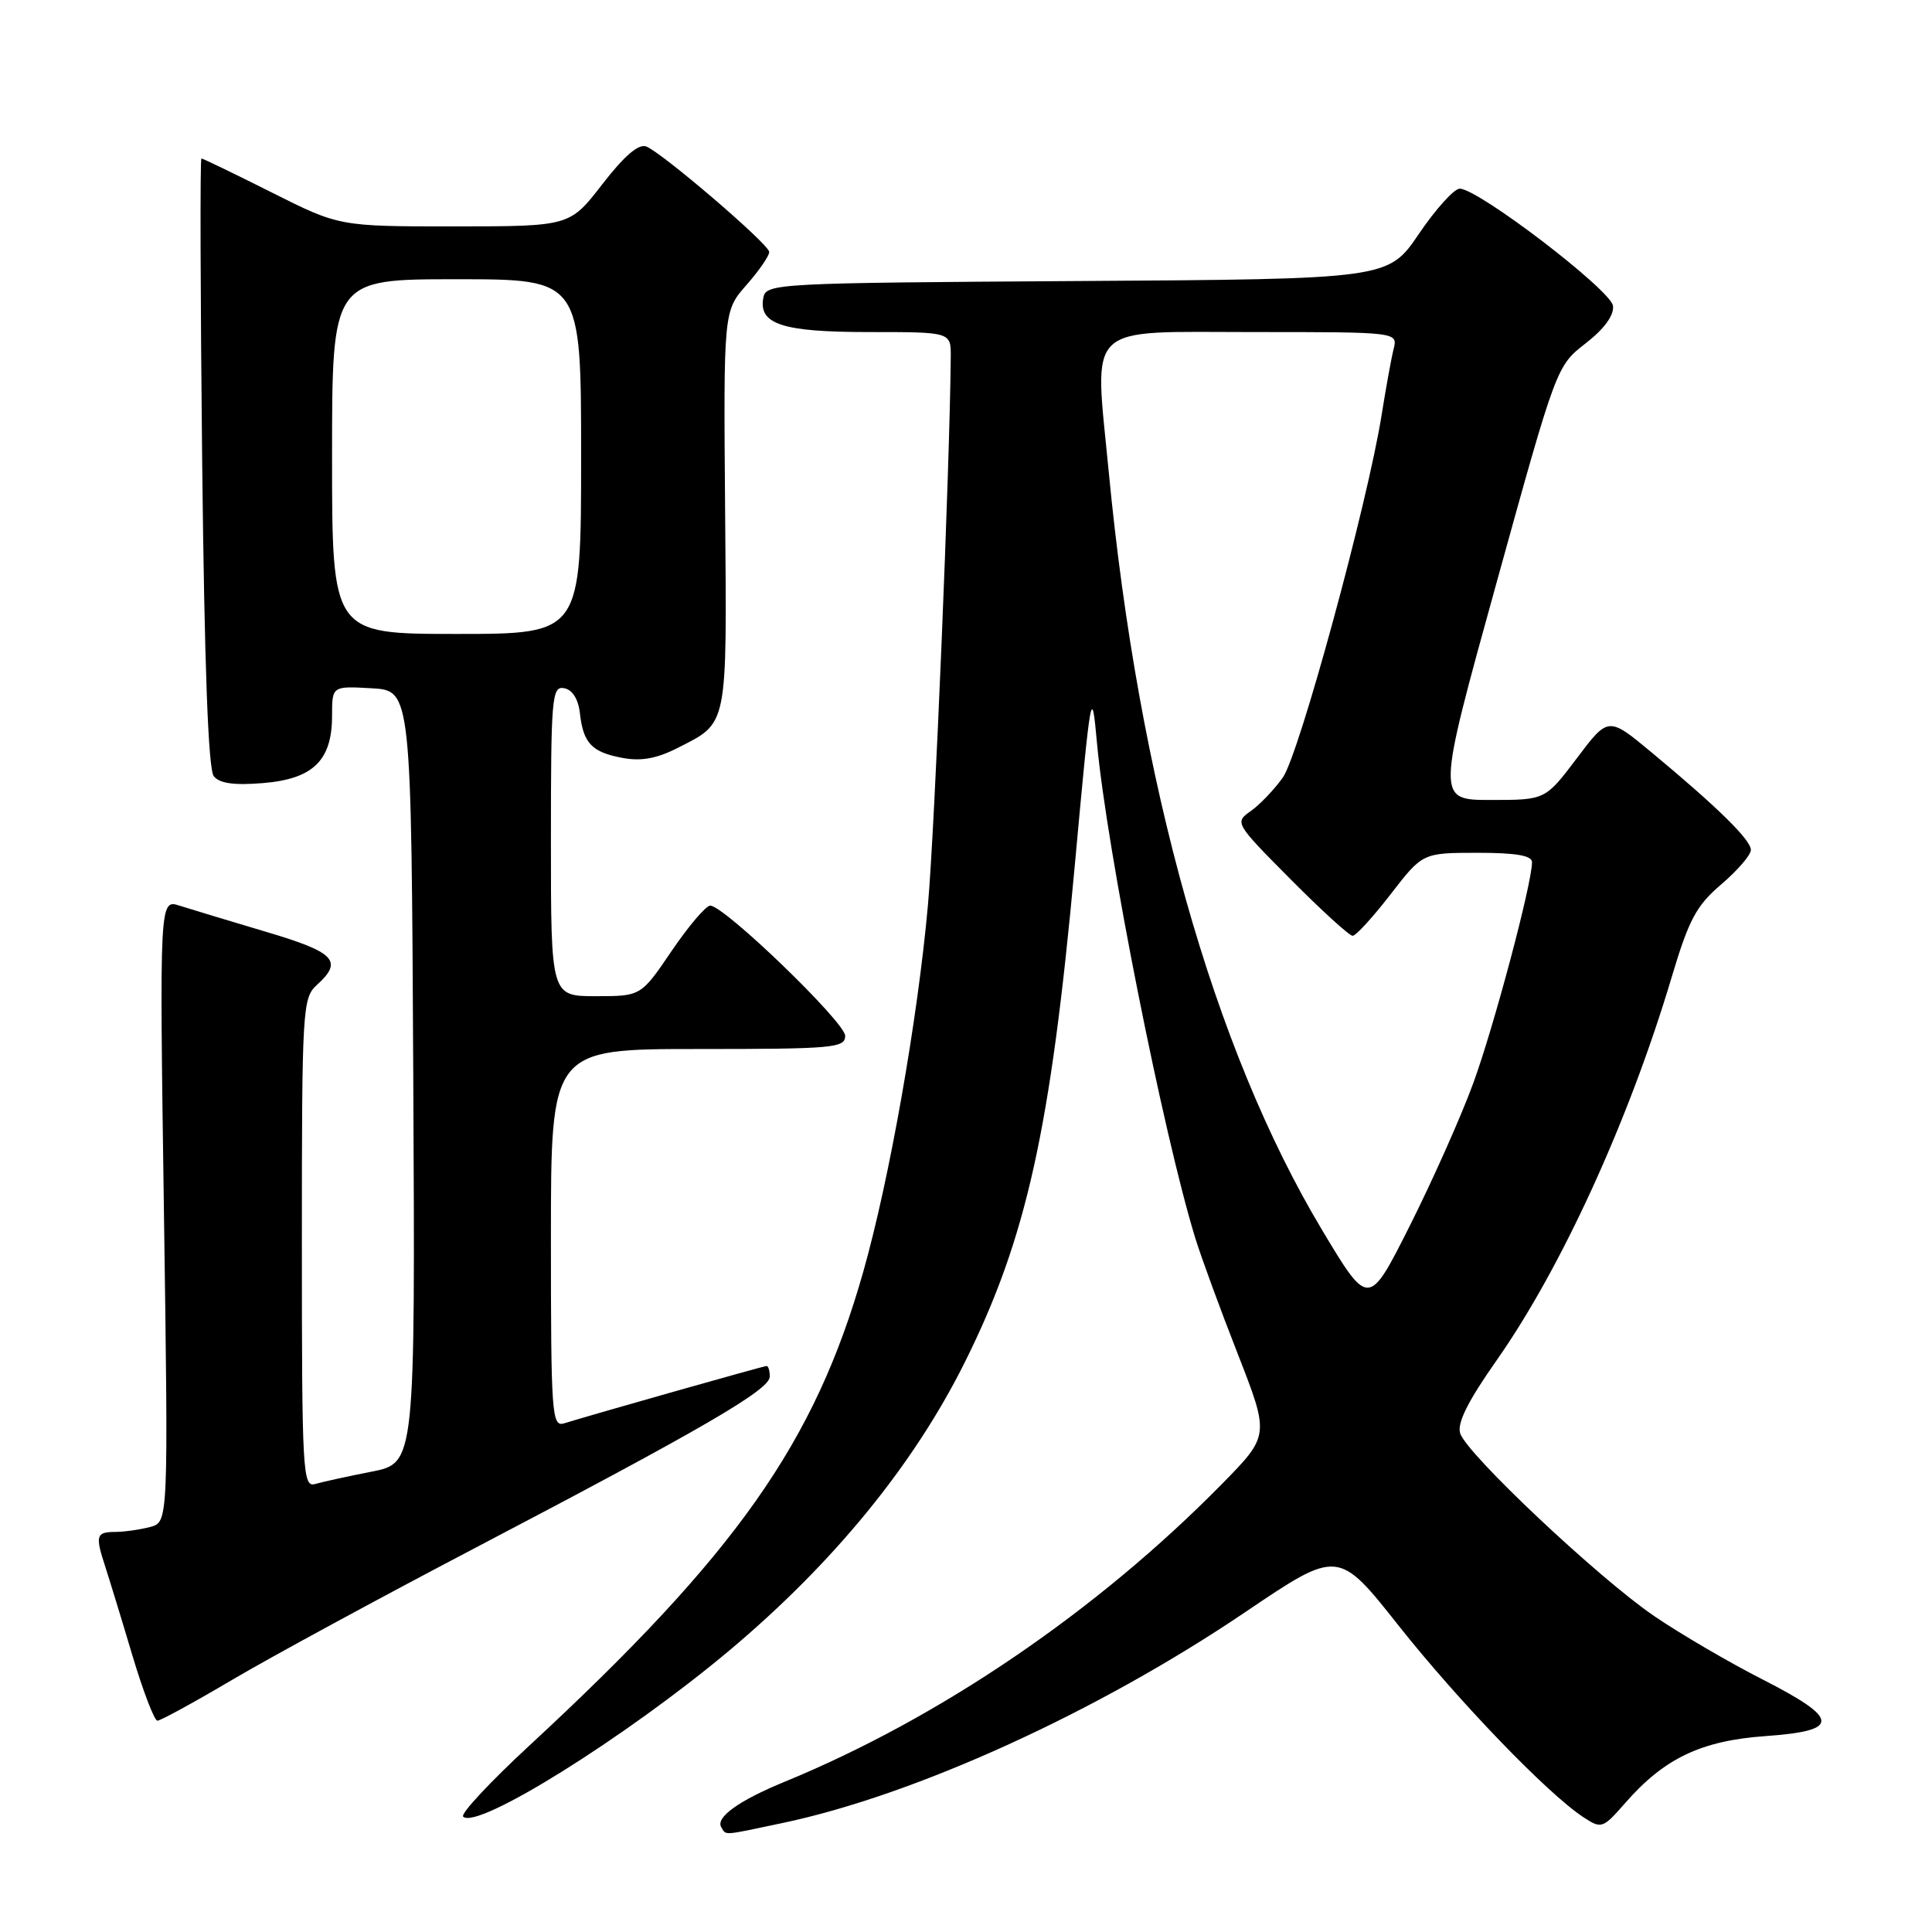 <?xml version="1.0" encoding="UTF-8" standalone="no"?>
<!DOCTYPE svg PUBLIC "-//W3C//DTD SVG 1.1//EN" "http://www.w3.org/Graphics/SVG/1.1/DTD/svg11.dtd" >
<svg xmlns="http://www.w3.org/2000/svg" xmlns:xlink="http://www.w3.org/1999/xlink" version="1.1" viewBox="0 0 256 256">
 <g >
 <path fill="currentColor"
d=" M 103.68 241.56 C 121.27 237.86 145.45 226.84 165.01 213.61 C 177.32 205.29 177.32 205.29 185.32 215.40 C 193.30 225.47 205.11 237.72 209.81 240.79 C 212.21 242.36 212.37 242.31 215.39 238.86 C 220.53 232.98 225.45 230.64 233.96 230.04 C 243.92 229.33 243.83 227.78 233.50 222.51 C 229.10 220.27 222.69 216.52 219.25 214.18 C 211.84 209.14 194.35 192.67 193.48 189.92 C 193.05 188.58 194.51 185.65 198.31 180.25 C 206.90 168.02 215.86 148.41 221.50 129.50 C 223.79 121.83 224.76 120.01 228.09 117.17 C 230.24 115.33 232.00 113.29 232.00 112.62 C 232.00 111.29 227.59 106.96 218.81 99.67 C 213.11 94.94 213.11 94.94 208.94 100.47 C 204.76 106.00 204.76 106.00 197.55 106.00 C 190.33 106.00 190.33 106.00 198.29 77.25 C 206.24 48.51 206.25 48.50 210.10 45.50 C 212.58 43.57 213.88 41.79 213.73 40.53 C 213.49 38.46 195.88 25.00 193.42 25.00 C 192.68 25.00 190.24 27.70 188.01 30.99 C 183.94 36.98 183.94 36.98 142.73 37.24 C 102.90 37.49 101.51 37.56 101.15 39.43 C 100.47 42.97 103.65 44.00 115.19 44.00 C 126.00 44.00 126.00 44.00 125.98 47.25 C 125.86 61.63 123.86 109.95 122.95 120.00 C 121.59 135.13 117.86 156.28 114.39 168.50 C 107.96 191.19 97.58 205.91 70.10 231.34 C 64.93 236.12 61.00 240.34 61.37 240.71 C 63.19 242.52 82.94 230.19 96.64 218.70 C 110.45 207.11 121.08 194.09 127.85 180.49 C 136.02 164.08 139.21 149.68 142.40 114.83 C 144.57 91.15 144.65 90.71 145.36 98.50 C 146.67 112.68 154.12 150.19 158.38 164.05 C 159.15 166.55 161.68 173.46 164.01 179.40 C 168.23 190.21 168.23 190.21 161.87 196.68 C 145.36 213.47 124.56 227.63 104.00 236.08 C 97.88 238.59 94.77 240.83 95.58 242.13 C 96.25 243.22 95.64 243.26 103.68 241.56 Z  M 30.76 222.59 C 35.80 219.61 50.36 211.71 63.11 205.03 C 93.15 189.29 102.00 184.15 102.00 182.41 C 102.00 181.64 101.81 181.00 101.58 181.00 C 101.21 181.00 79.23 187.22 74.75 188.60 C 73.12 189.10 73.00 187.48 73.00 164.07 C 73.00 139.00 73.00 139.00 92.50 139.00 C 110.41 139.00 112.00 138.86 111.99 137.25 C 111.98 135.45 95.97 120.00 94.11 120.00 C 93.54 120.00 91.24 122.70 89.00 126.00 C 84.93 132.00 84.93 132.00 78.96 132.00 C 73.00 132.00 73.00 132.00 73.00 111.43 C 73.00 92.37 73.13 90.88 74.75 91.19 C 75.85 91.39 76.63 92.63 76.84 94.51 C 77.29 98.49 78.41 99.67 82.50 100.43 C 84.94 100.89 87.04 100.51 89.78 99.11 C 96.51 95.68 96.32 96.67 96.08 67.58 C 95.87 41.21 95.87 41.21 98.94 37.73 C 100.62 35.81 101.97 33.85 101.92 33.37 C 101.83 32.30 87.72 20.22 85.63 19.41 C 84.61 19.02 82.72 20.65 79.81 24.41 C 75.50 29.99 75.50 29.99 60.23 30.00 C 44.96 30.00 44.96 30.00 36.00 25.50 C 31.07 23.02 26.88 21.00 26.69 21.00 C 26.50 21.00 26.55 39.11 26.79 61.25 C 27.09 88.25 27.59 101.95 28.33 102.86 C 29.10 103.81 31.04 104.08 34.88 103.76 C 41.50 103.21 44.00 100.76 44.00 94.84 C 44.00 90.90 44.00 90.90 49.25 91.20 C 54.50 91.50 54.50 91.50 54.76 142.68 C 55.02 193.85 55.02 193.85 49.26 195.00 C 46.09 195.62 42.71 196.36 41.75 196.64 C 40.11 197.10 40.00 195.11 40.00 164.72 C 40.00 133.58 40.08 132.24 42.00 130.50 C 45.50 127.33 44.40 126.18 35.25 123.47 C 30.44 122.04 25.29 120.48 23.81 120.01 C 21.13 119.15 21.13 119.15 21.72 160.42 C 22.31 201.68 22.31 201.68 19.91 202.33 C 18.58 202.68 16.49 202.98 15.25 202.99 C 12.73 203.00 12.60 203.47 13.95 207.60 C 14.47 209.20 16.08 214.44 17.51 219.25 C 18.95 224.06 20.45 228.00 20.86 228.00 C 21.27 228.00 25.73 225.56 30.76 222.59 Z  M 175.18 162.98 C 160.78 138.93 150.86 103.68 146.91 62.49 C 145.00 42.53 143.46 44.00 166.13 44.00 C 185.22 44.00 185.22 44.00 184.66 46.25 C 184.35 47.49 183.64 51.42 183.07 55.00 C 181.20 66.75 172.14 99.99 169.98 103.03 C 168.83 104.64 166.91 106.65 165.72 107.48 C 163.58 108.98 163.64 109.09 171.00 116.50 C 175.10 120.63 178.80 124.00 179.23 124.00 C 179.66 124.00 181.92 121.53 184.26 118.50 C 188.50 113.01 188.50 113.01 195.75 113.00 C 200.89 113.00 203.00 113.36 203.00 114.25 C 203.00 117.07 197.93 136.12 195.21 143.54 C 193.61 147.92 189.83 156.40 186.82 162.39 C 181.35 173.27 181.35 173.27 175.18 162.98 Z  M 44.00 60.50 C 44.00 37.00 44.00 37.00 60.50 37.00 C 77.00 37.00 77.00 37.00 77.00 60.50 C 77.00 84.00 77.00 84.00 60.50 84.00 C 44.00 84.00 44.00 84.00 44.00 60.50 Z "/>
</g>
</svg>